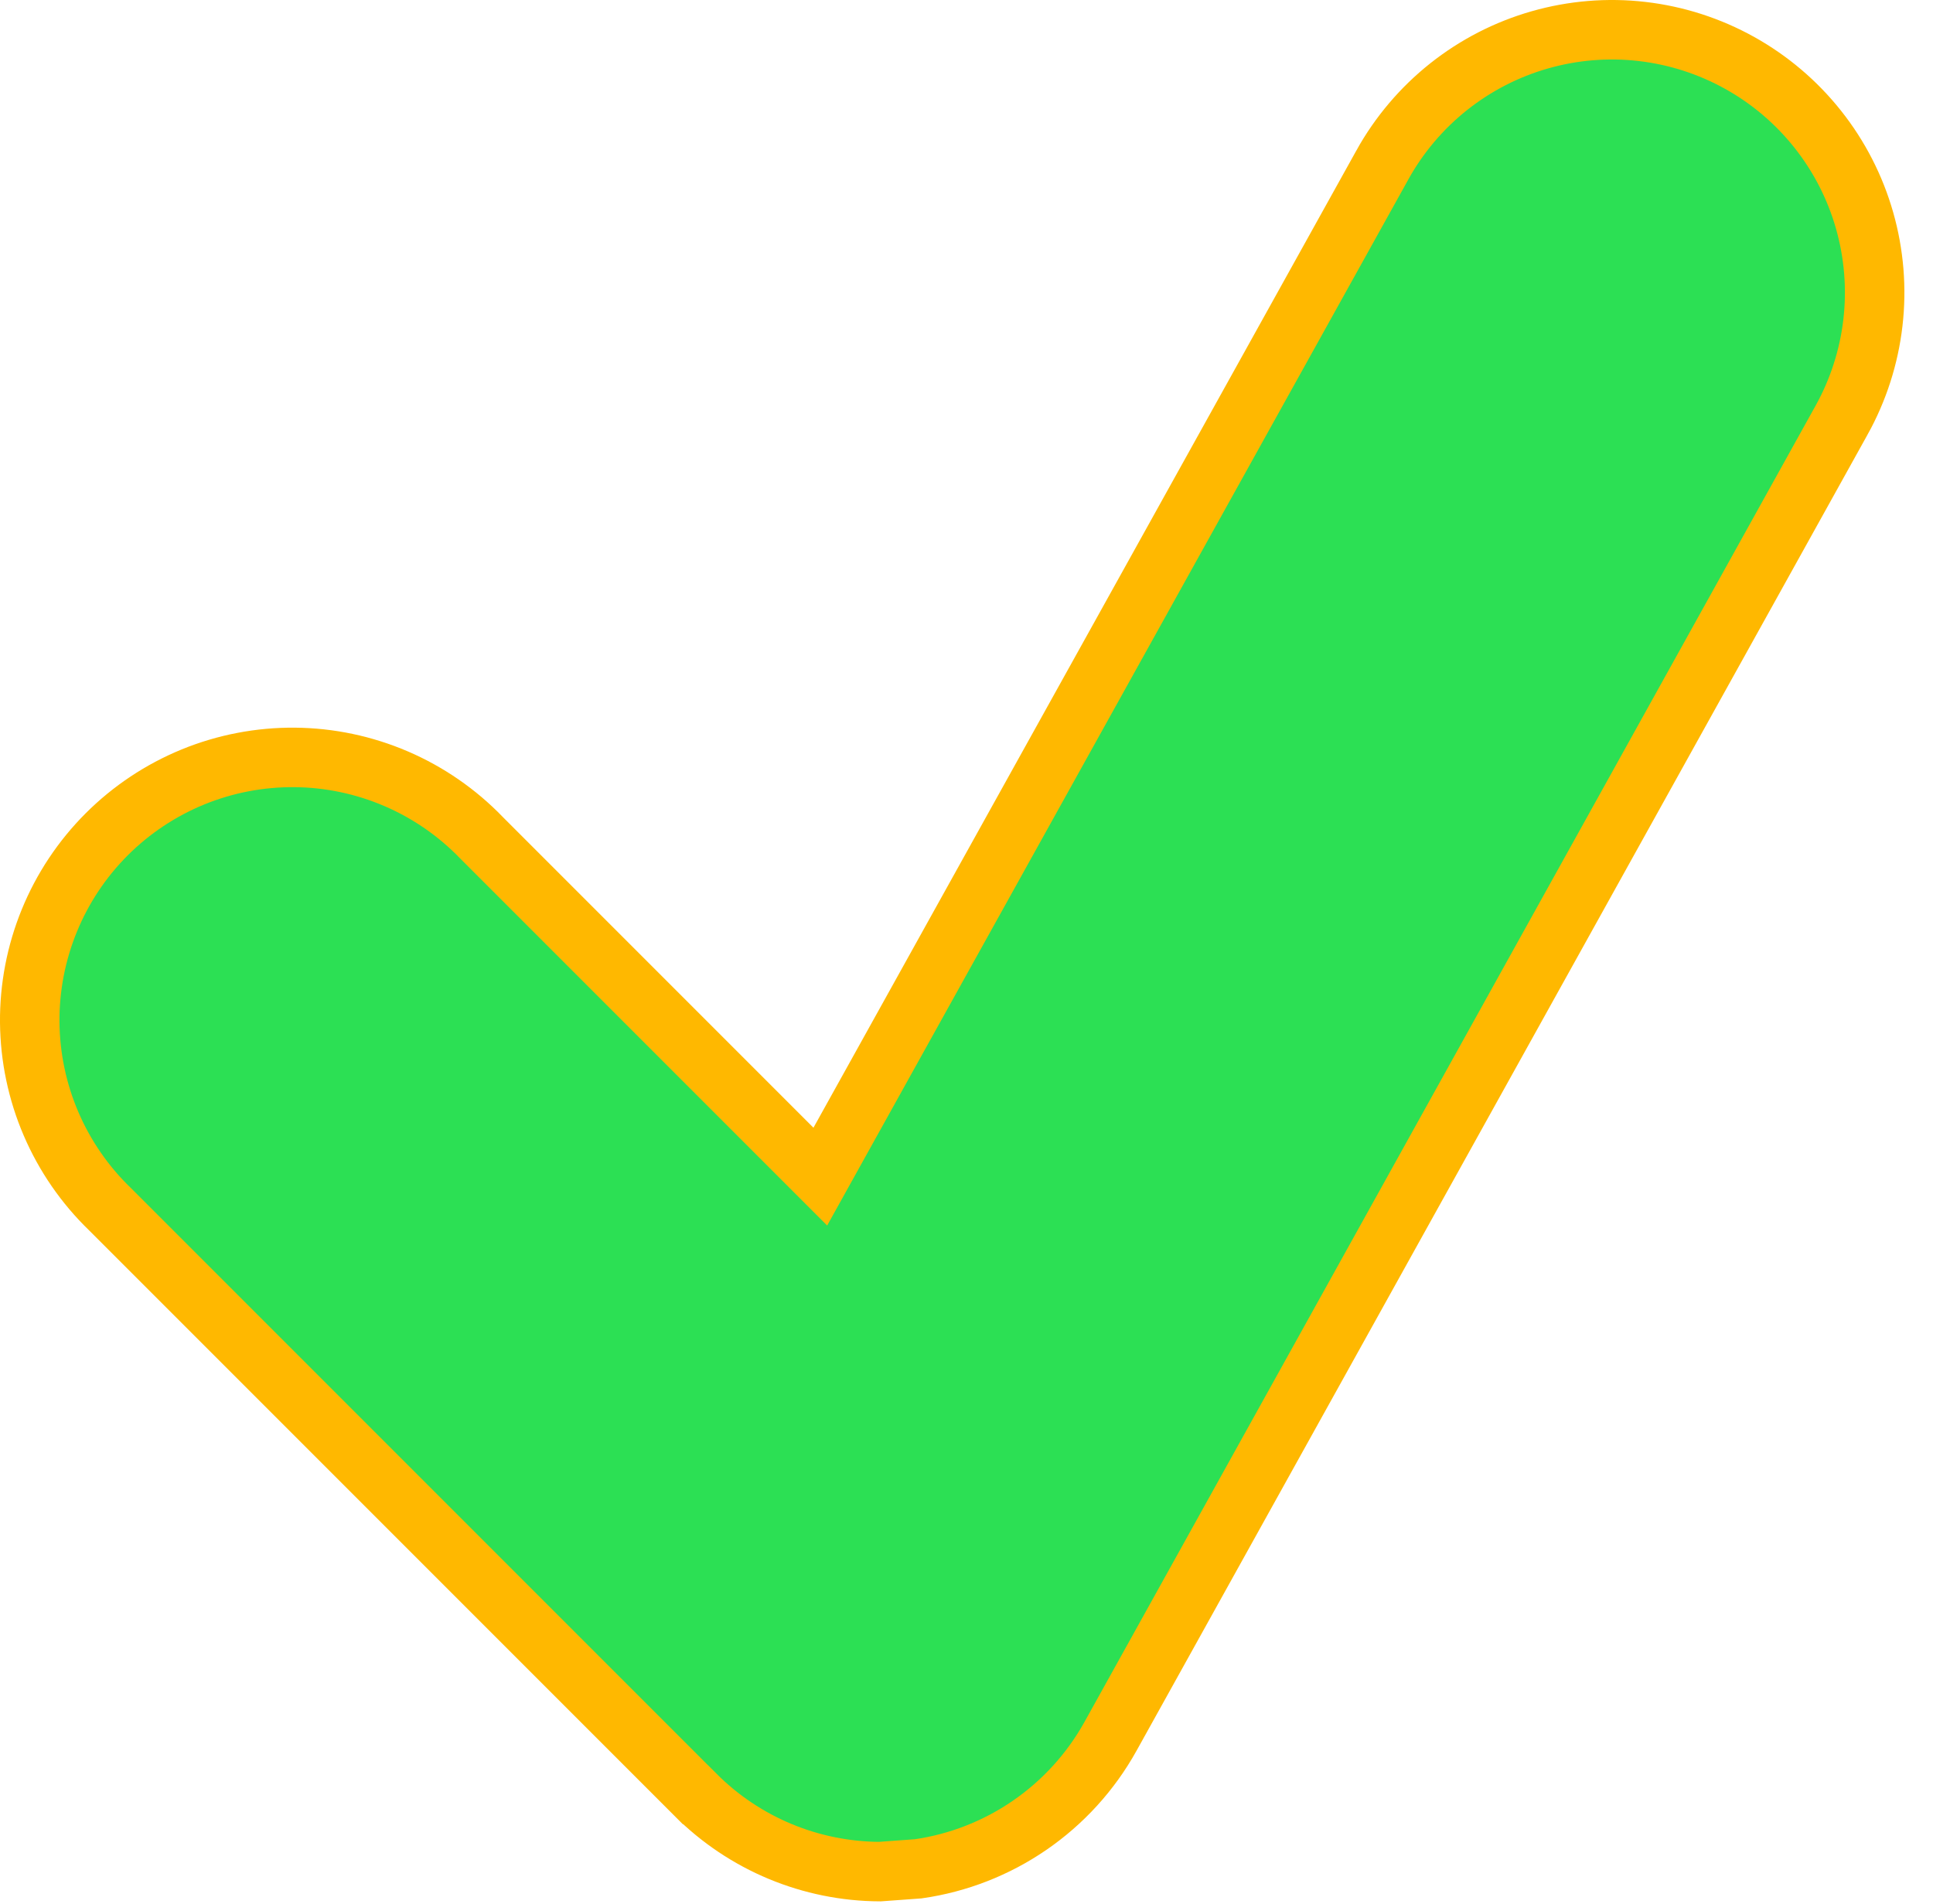 <svg width="65" height="64" viewBox="0 0 65 64" fill="none" xmlns="http://www.w3.org/2000/svg">
<path d="M58.497 2.114L58.497 2.114C59.511 2.678 60.404 3.436 61.125 4.345C61.846 5.253 62.381 6.295 62.699 7.411C63.017 8.526 63.113 9.694 62.98 10.846C62.847 11.999 62.488 13.114 61.925 14.127L61.924 14.128L37.341 58.378C36.677 59.572 35.744 60.597 34.617 61.37C33.499 62.137 32.219 62.637 30.877 62.829L29.586 62.923C27.276 62.913 25.038 61.996 23.377 60.33L23.376 60.33L3.709 40.663L3.703 40.657L3.697 40.651C2.853 39.836 2.18 38.861 1.717 37.783C1.254 36.706 1.011 35.547 1 34.374C0.99 33.201 1.214 32.038 1.658 30.952C2.102 29.866 2.758 28.88 3.587 28.051C4.417 27.221 5.403 26.566 6.488 26.121C7.574 25.677 8.737 25.454 9.91 25.464C11.083 25.474 12.242 25.718 13.32 26.181C14.398 26.644 15.372 27.317 16.187 28.16L16.193 28.167L16.199 28.173L26.647 38.621L27.584 39.558L28.228 38.399L46.484 5.546L46.484 5.545C47.047 4.531 47.805 3.637 48.713 2.915C49.622 2.194 50.664 1.658 51.779 1.34C52.895 1.021 54.062 0.925 55.215 1.058C56.368 1.191 57.483 1.55 58.497 2.114Z" fill="#2CE054" stroke="#FFB800" stroke-width="2"/>
</svg>
